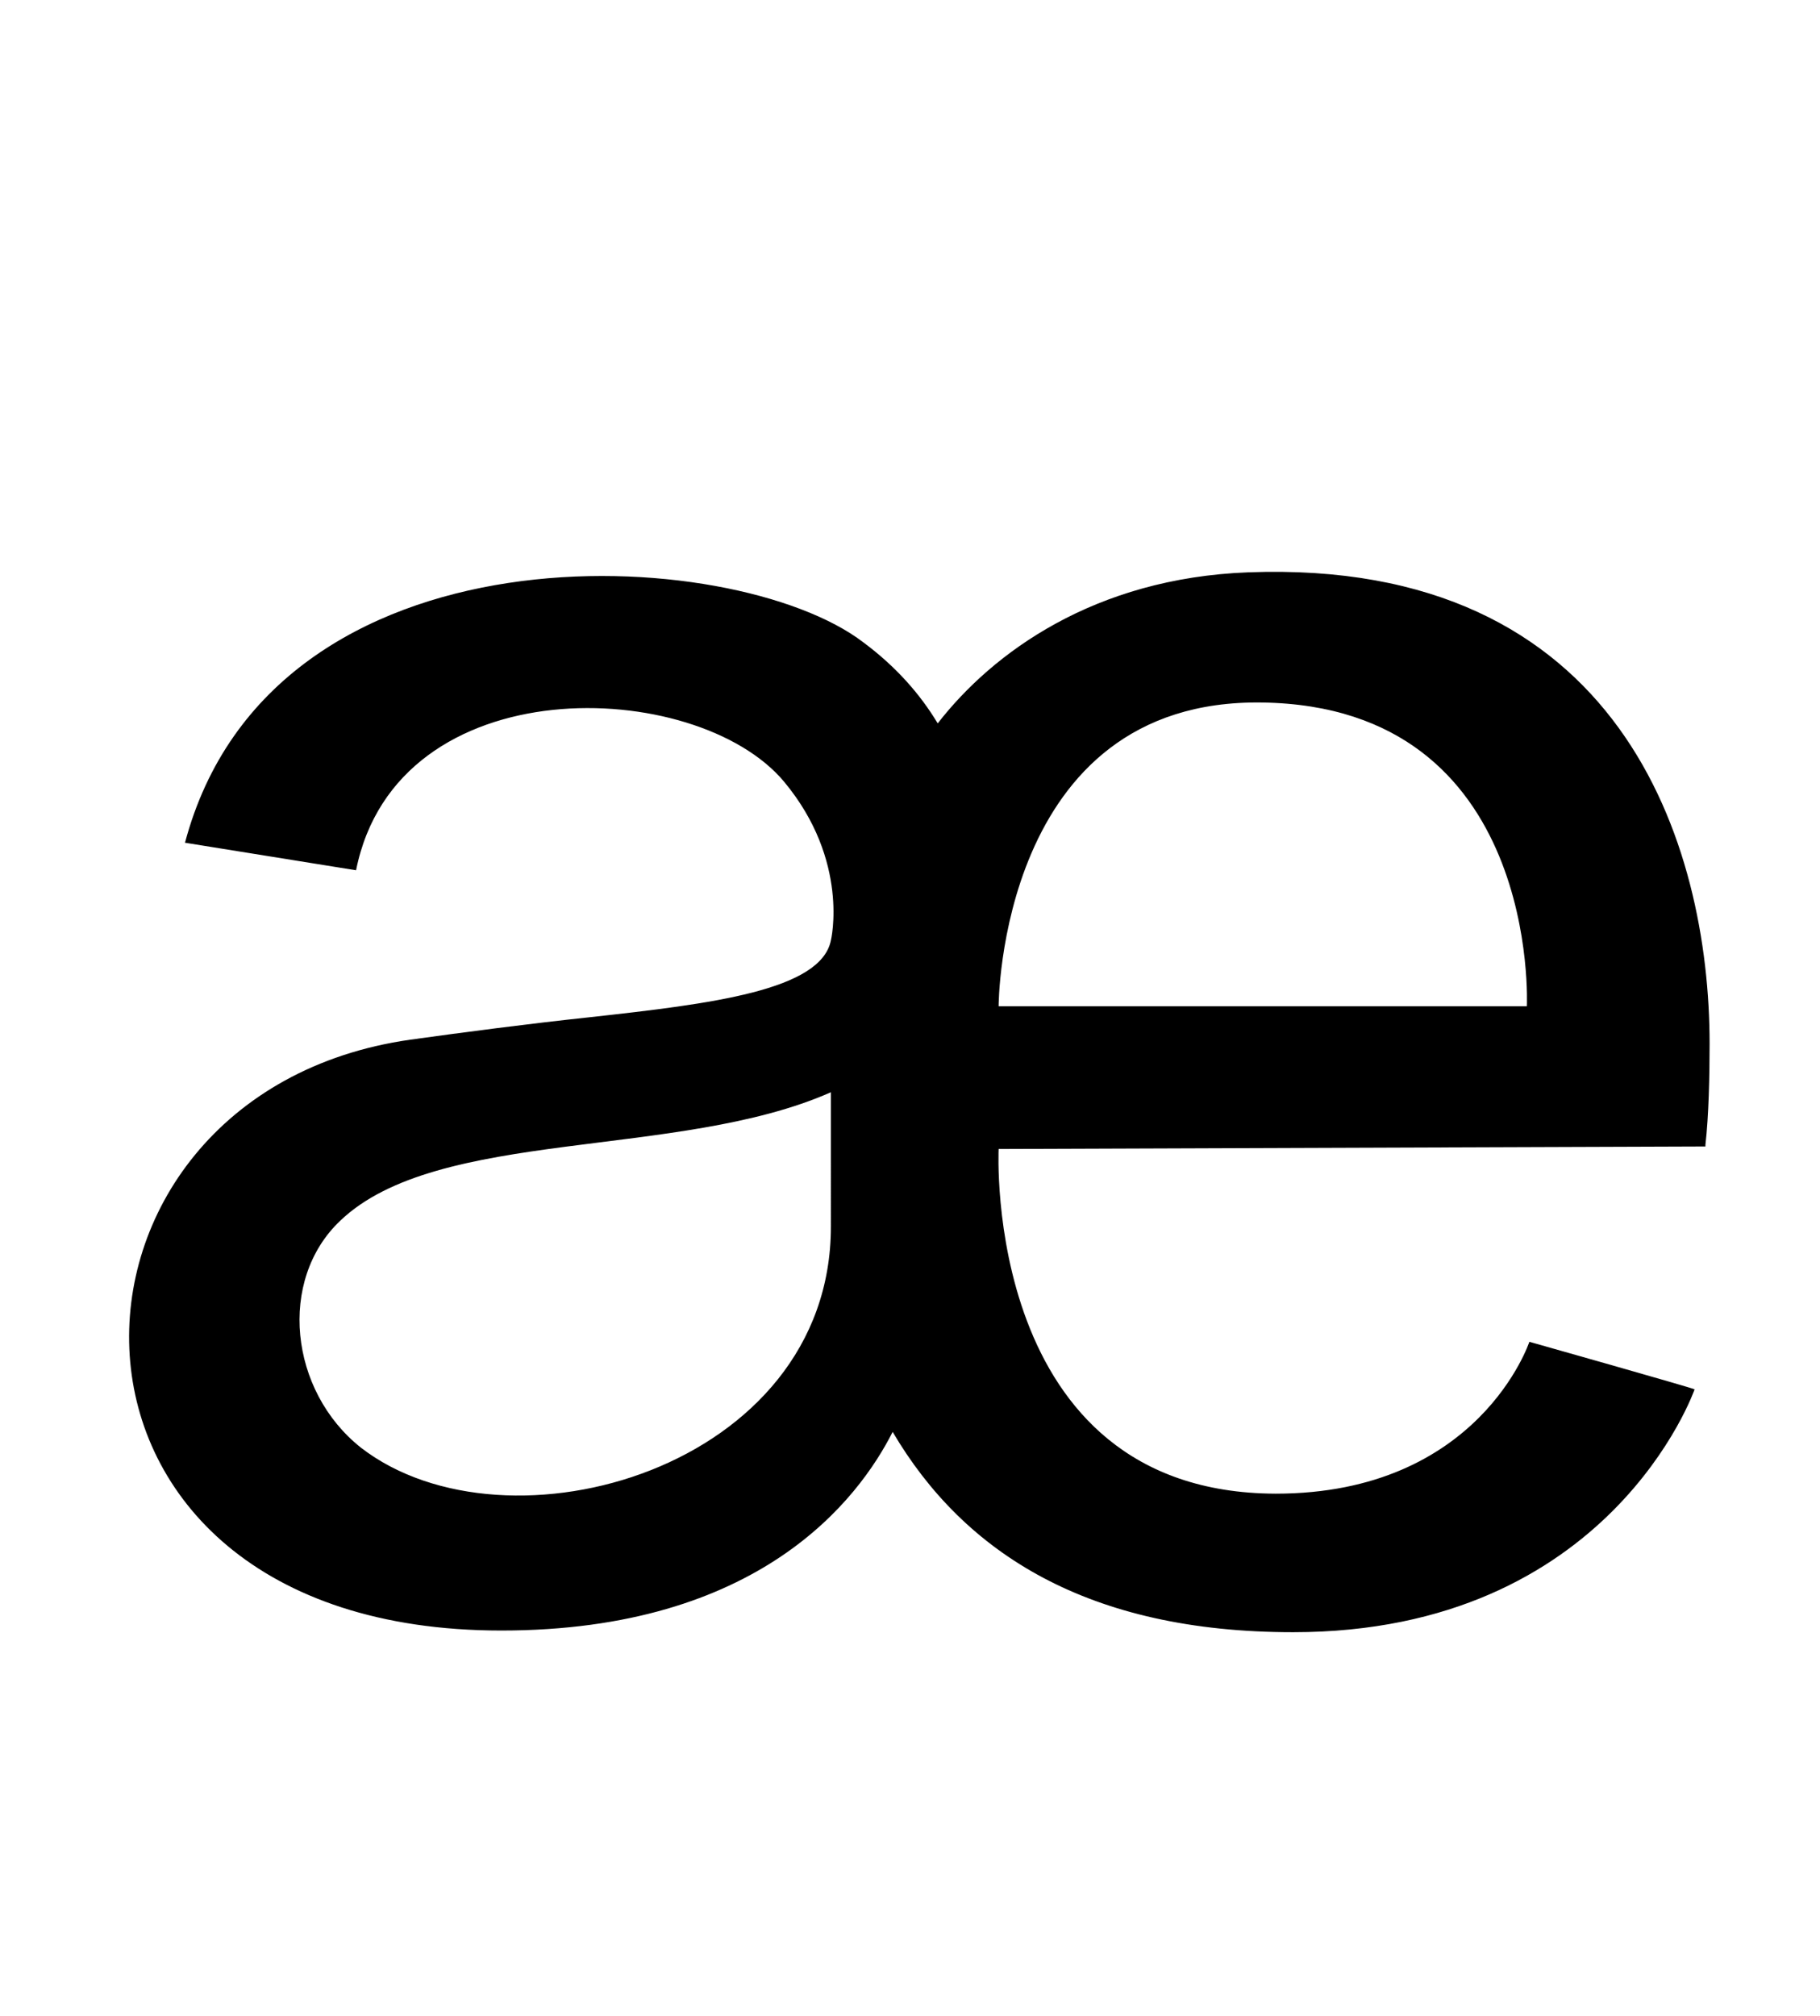 <?xml version="1.0" standalone="no"?>
<!DOCTYPE svg PUBLIC "-//W3C//DTD SVG 1.1//EN" "http://www.w3.org/Graphics/SVG/1.1/DTD/svg11.dtd" >
<svg xmlns="http://www.w3.org/2000/svg" xmlns:xlink="http://www.w3.org/1999/xlink" version="1.1" viewBox="-10 0 903 1000">
  <g transform="matrix(1 0 0 -1 0 800)">
   <path fill="currentColor"
d="M609.26 516.06c185.08 7.04 228.962 -134.968 228.962 -233.928c0 -15.73 -0.41 -35.61 -2.07 -50.091v-0.83l-350.68 -1.24s-8.28 -170.59 137.46 -171c101.02 0 125.869 75.35 125.869 75.35s81.981 -23.18 81.981 -23.6
c0 0 -41.83 -120.48 -199.16 -120.48c-101.43 0 -163.13 38.92 -198.729 99.37c-16.98 -33.54 -66.25 -98.54 -194.19 -98.54c-242.21 0 -234.35 266.22 -45.13 293.13c26.91 3.73 58.38 7.87 89.43 11.18
c60.04 6.62 114.28 13.25 119.25 38.09c0 0 9.52 39.34 -23.19 78.67c-43.48 52.17 -192.11 57.55 -212.4 -43.891l-84.88 13.66c43.06 161.89 272.439 148.649 336.609 99.38c16.15 -12.01 28.16 -25.68 36.86 -40.17
c27.32 35.2 77.83 72.04 154.01 74.94zM402.252 191.462l-0.001 66.66c-75.769 -33.54 -195.01 -17.39 -243.46 -63.76c-31.05 -29.4 -25.26 -84.46 10.351 -112.62c72.46 -55.9 233.11 -10.351 233.11 109.72zM747.561 300.762
c0 0 7.03 148.65 -131.26 150.71c-130.83 2.07 -130.83 -150.71 -130.83 -150.71h262.09z" />
  </g>

</svg>
